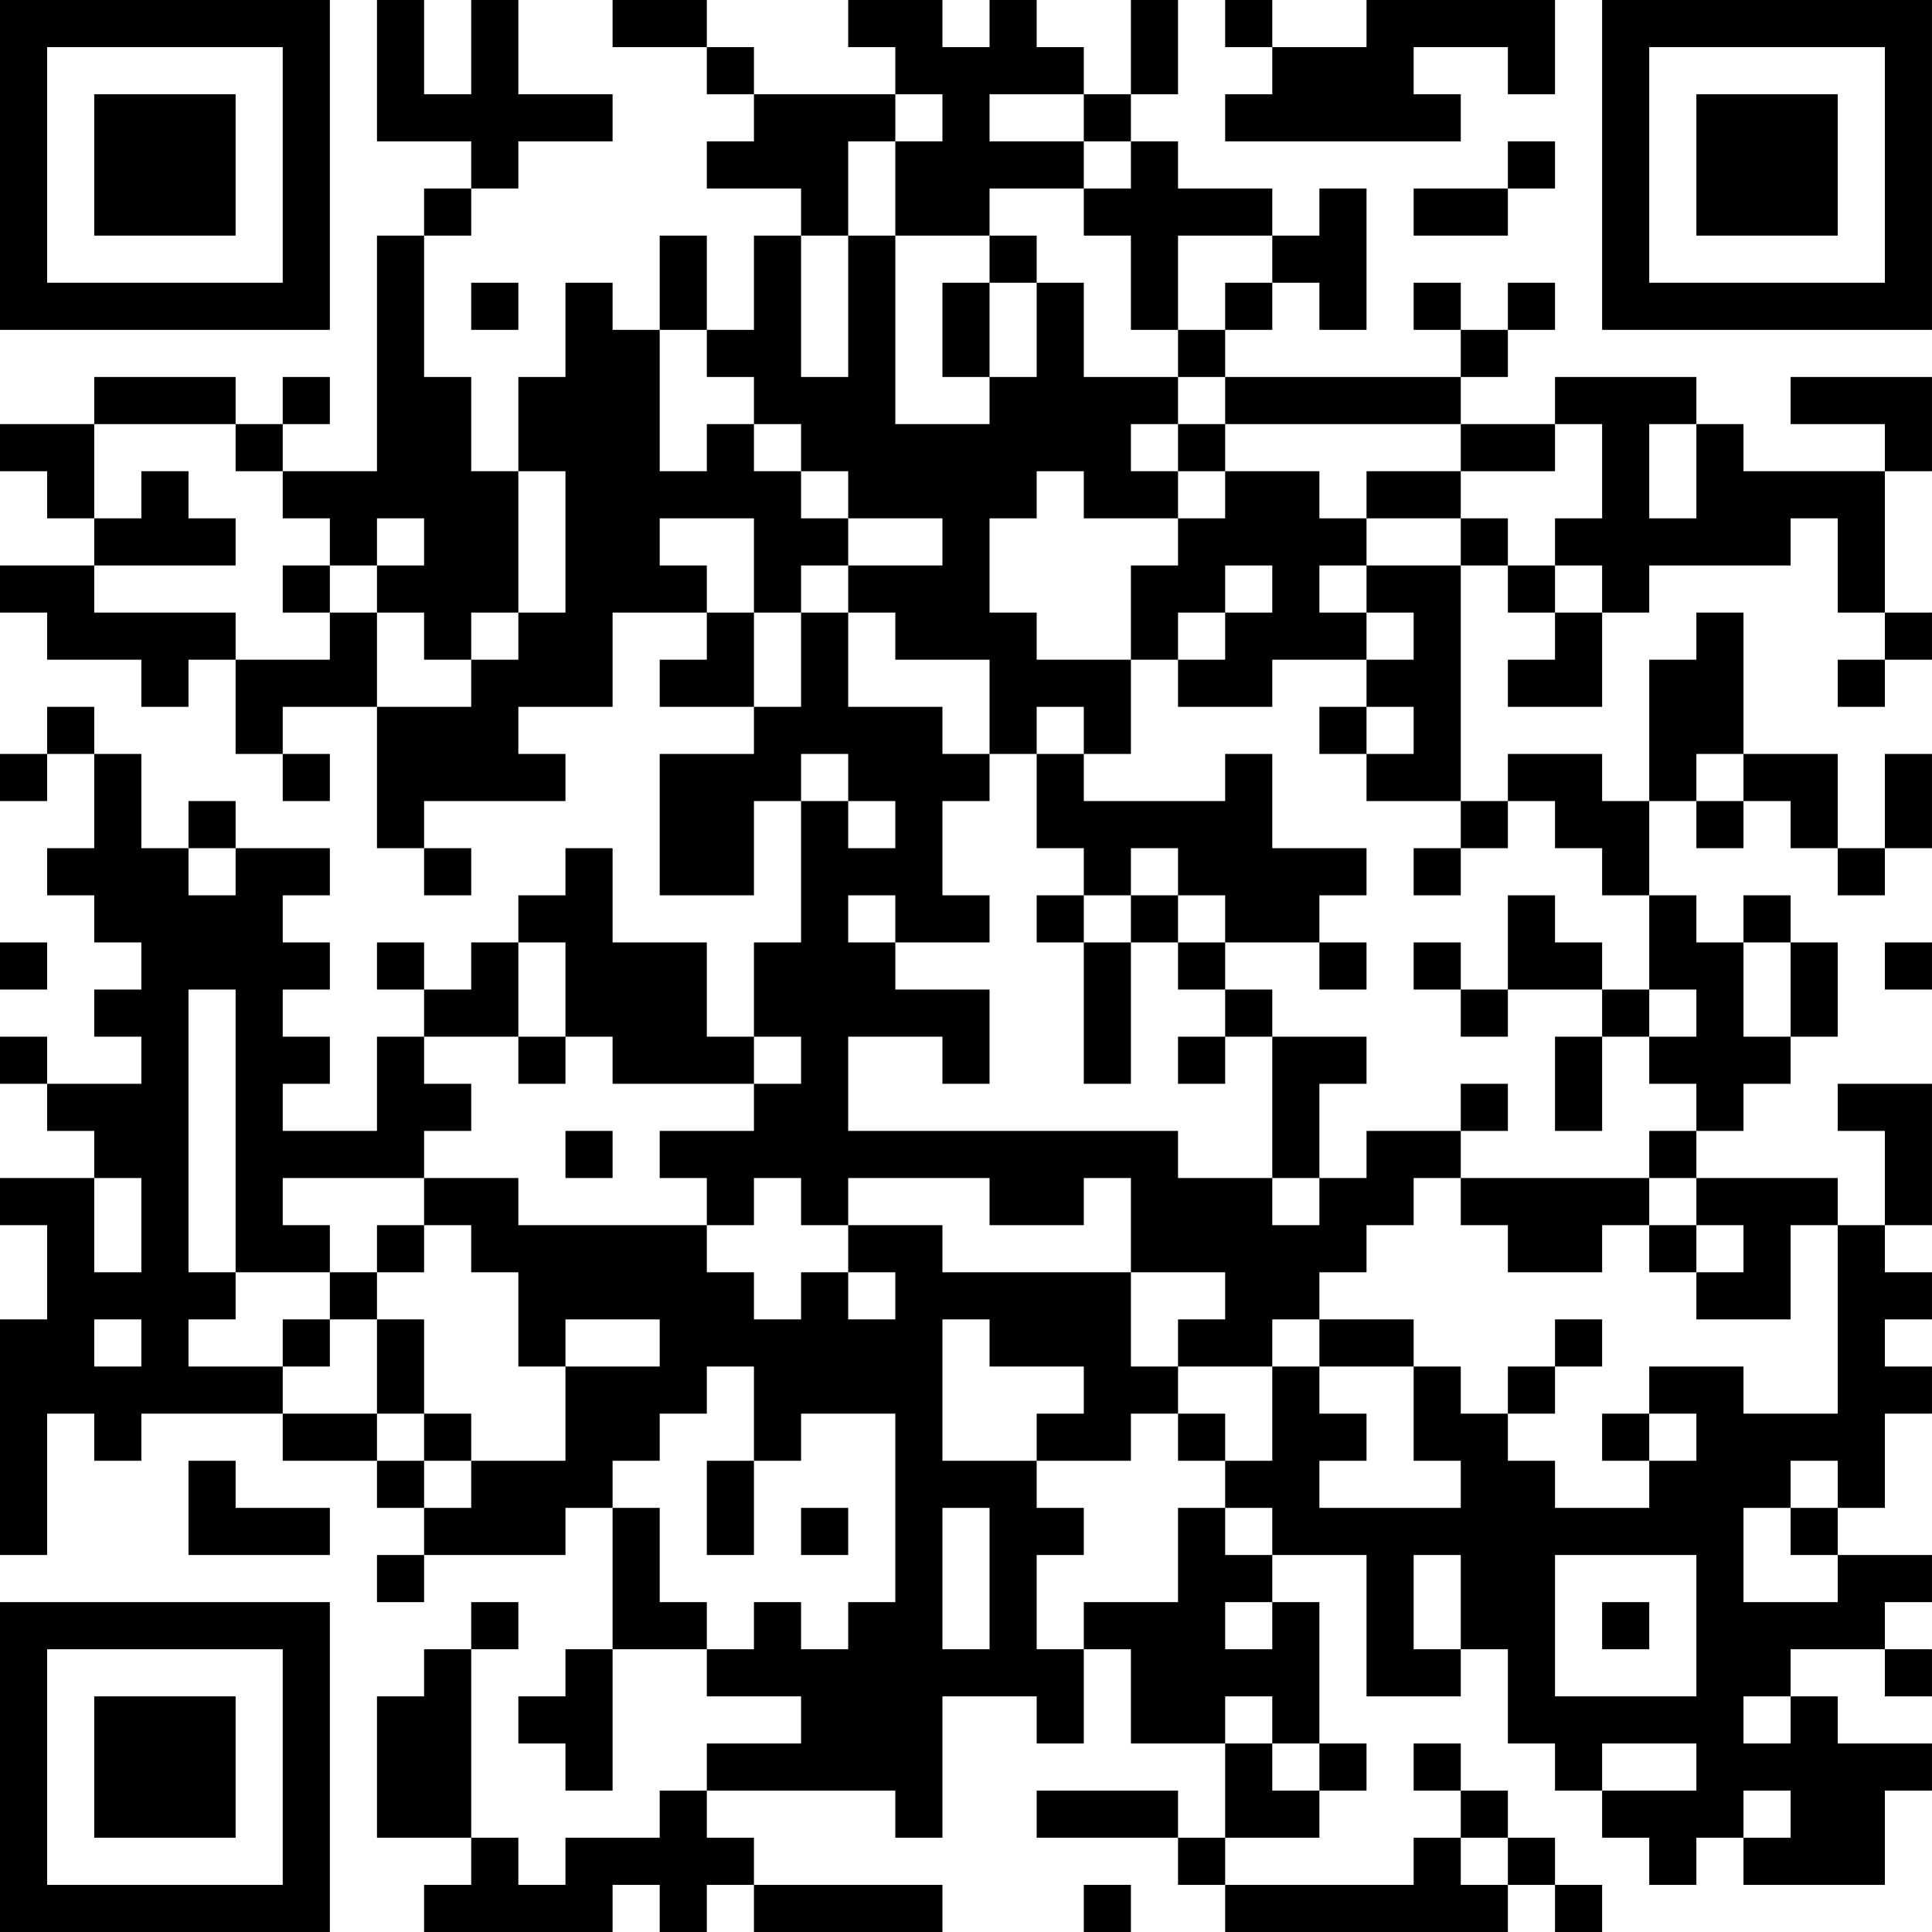 <?xml version="1.0" encoding="UTF-8"?>
<svg xmlns="http://www.w3.org/2000/svg" version="1.1" width="200" height="200" viewBox="0 0 200 200"><rect x="0" y="0" width="200" height="200" fill="#ffffff"/><g transform="scale(4.878)"><g transform="translate(0,0)"><path fill-rule="evenodd" d="M8 0L8 3L10 3L10 4L9 4L9 5L8 5L8 10L6 10L6 9L7 9L7 8L6 8L6 9L5 9L5 8L2 8L2 9L0 9L0 10L1 10L1 11L2 11L2 12L0 12L0 13L1 13L1 14L3 14L3 15L4 15L4 14L5 14L5 16L6 16L6 17L7 17L7 16L6 16L6 15L8 15L8 18L9 18L9 19L10 19L10 18L9 18L9 17L12 17L12 16L11 16L11 15L13 15L13 13L15 13L15 14L14 14L14 15L16 15L16 16L14 16L14 19L16 19L16 17L17 17L17 20L16 20L16 22L15 22L15 20L13 20L13 18L12 18L12 19L11 19L11 20L10 20L10 21L9 21L9 20L8 20L8 21L9 21L9 22L8 22L8 24L6 24L6 23L7 23L7 22L6 22L6 21L7 21L7 20L6 20L6 19L7 19L7 18L5 18L5 17L4 17L4 18L3 18L3 16L2 16L2 15L1 15L1 16L0 16L0 17L1 17L1 16L2 16L2 18L1 18L1 19L2 19L2 20L3 20L3 21L2 21L2 22L3 22L3 23L1 23L1 22L0 22L0 23L1 23L1 24L2 24L2 25L0 25L0 26L1 26L1 28L0 28L0 33L1 33L1 30L2 30L2 31L3 31L3 30L6 30L6 31L8 31L8 32L9 32L9 33L8 33L8 34L9 34L9 33L12 33L12 32L13 32L13 35L12 35L12 36L11 36L11 37L12 37L12 38L13 38L13 35L15 35L15 36L17 36L17 37L15 37L15 38L14 38L14 39L12 39L12 40L11 40L11 39L10 39L10 35L11 35L11 34L10 34L10 35L9 35L9 36L8 36L8 39L10 39L10 40L9 40L9 41L13 41L13 40L14 40L14 41L15 41L15 40L16 40L16 41L20 41L20 40L16 40L16 39L15 39L15 38L19 38L19 39L20 39L20 36L22 36L22 37L23 37L23 35L24 35L24 37L26 37L26 39L25 39L25 38L22 38L22 39L25 39L25 40L26 40L26 41L32 41L32 40L33 40L33 41L34 41L34 40L33 40L33 39L32 39L32 38L31 38L31 37L30 37L30 38L31 38L31 39L30 39L30 40L26 40L26 39L28 39L28 38L29 38L29 37L28 37L28 34L27 34L27 33L29 33L29 36L31 36L31 35L32 35L32 37L33 37L33 38L34 38L34 39L35 39L35 40L36 40L36 39L37 39L37 40L40 40L40 38L41 38L41 37L39 37L39 36L38 36L38 35L40 35L40 36L41 36L41 35L40 35L40 34L41 34L41 33L39 33L39 32L40 32L40 30L41 30L41 29L40 29L40 28L41 28L41 27L40 27L40 26L41 26L41 23L39 23L39 24L40 24L40 26L39 26L39 25L36 25L36 24L37 24L37 23L38 23L38 22L39 22L39 20L38 20L38 19L37 19L37 20L36 20L36 19L35 19L35 17L36 17L36 18L37 18L37 17L38 17L38 18L39 18L39 19L40 19L40 18L41 18L41 16L40 16L40 18L39 18L39 16L37 16L37 13L36 13L36 14L35 14L35 17L34 17L34 16L32 16L32 17L31 17L31 12L32 12L32 13L33 13L33 14L32 14L32 15L34 15L34 13L35 13L35 12L38 12L38 11L39 11L39 13L40 13L40 14L39 14L39 15L40 15L40 14L41 14L41 13L40 13L40 10L41 10L41 8L38 8L38 9L40 9L40 10L37 10L37 9L36 9L36 8L33 8L33 9L31 9L31 8L32 8L32 7L33 7L33 6L32 6L32 7L31 7L31 6L30 6L30 7L31 7L31 8L26 8L26 7L27 7L27 6L28 6L28 7L29 7L29 4L28 4L28 5L27 5L27 4L25 4L25 3L24 3L24 2L25 2L25 0L24 0L24 2L23 2L23 1L22 1L22 0L21 0L21 1L20 1L20 0L18 0L18 1L19 1L19 2L16 2L16 1L15 1L15 0L13 0L13 1L15 1L15 2L16 2L16 3L15 3L15 4L17 4L17 5L16 5L16 7L15 7L15 5L14 5L14 7L13 7L13 6L12 6L12 8L11 8L11 10L10 10L10 8L9 8L9 5L10 5L10 4L11 4L11 3L13 3L13 2L11 2L11 0L10 0L10 2L9 2L9 0ZM26 0L26 1L27 1L27 2L26 2L26 3L31 3L31 2L30 2L30 1L32 1L32 2L33 2L33 0L29 0L29 1L27 1L27 0ZM19 2L19 3L18 3L18 5L17 5L17 8L18 8L18 5L19 5L19 9L21 9L21 8L22 8L22 6L23 6L23 8L25 8L25 9L24 9L24 10L25 10L25 11L23 11L23 10L22 10L22 11L21 11L21 13L22 13L22 14L24 14L24 16L23 16L23 15L22 15L22 16L21 16L21 14L19 14L19 13L18 13L18 12L20 12L20 11L18 11L18 10L17 10L17 9L16 9L16 8L15 8L15 7L14 7L14 10L15 10L15 9L16 9L16 10L17 10L17 11L18 11L18 12L17 12L17 13L16 13L16 11L14 11L14 12L15 12L15 13L16 13L16 15L17 15L17 13L18 13L18 15L20 15L20 16L21 16L21 17L20 17L20 19L21 19L21 20L19 20L19 19L18 19L18 20L19 20L19 21L21 21L21 23L20 23L20 22L18 22L18 24L25 24L25 25L27 25L27 26L28 26L28 25L29 25L29 24L31 24L31 25L30 25L30 26L29 26L29 27L28 27L28 28L27 28L27 29L25 29L25 28L26 28L26 27L24 27L24 25L23 25L23 26L21 26L21 25L18 25L18 26L17 26L17 25L16 25L16 26L15 26L15 25L14 25L14 24L16 24L16 23L17 23L17 22L16 22L16 23L13 23L13 22L12 22L12 20L11 20L11 22L9 22L9 23L10 23L10 24L9 24L9 25L6 25L6 26L7 26L7 27L5 27L5 21L4 21L4 27L5 27L5 28L4 28L4 29L6 29L6 30L8 30L8 31L9 31L9 32L10 32L10 31L12 31L12 29L14 29L14 28L12 28L12 29L11 29L11 27L10 27L10 26L9 26L9 25L11 25L11 26L15 26L15 27L16 27L16 28L17 28L17 27L18 27L18 28L19 28L19 27L18 27L18 26L20 26L20 27L24 27L24 29L25 29L25 30L24 30L24 31L22 31L22 30L23 30L23 29L21 29L21 28L20 28L20 31L22 31L22 32L23 32L23 33L22 33L22 35L23 35L23 34L25 34L25 32L26 32L26 33L27 33L27 32L26 32L26 31L27 31L27 29L28 29L28 30L29 30L29 31L28 31L28 32L31 32L31 31L30 31L30 29L31 29L31 30L32 30L32 31L33 31L33 32L35 32L35 31L36 31L36 30L35 30L35 29L37 29L37 30L39 30L39 26L38 26L38 28L36 28L36 27L37 27L37 26L36 26L36 25L35 25L35 24L36 24L36 23L35 23L35 22L36 22L36 21L35 21L35 19L34 19L34 18L33 18L33 17L32 17L32 18L31 18L31 17L29 17L29 16L30 16L30 15L29 15L29 14L30 14L30 13L29 13L29 12L31 12L31 11L32 11L32 12L33 12L33 13L34 13L34 12L33 12L33 11L34 11L34 9L33 9L33 10L31 10L31 9L26 9L26 8L25 8L25 7L26 7L26 6L27 6L27 5L25 5L25 7L24 7L24 5L23 5L23 4L24 4L24 3L23 3L23 2L21 2L21 3L23 3L23 4L21 4L21 5L19 5L19 3L20 3L20 2ZM32 3L32 4L30 4L30 5L32 5L32 4L33 4L33 3ZM21 5L21 6L20 6L20 8L21 8L21 6L22 6L22 5ZM10 6L10 7L11 7L11 6ZM2 9L2 11L3 11L3 10L4 10L4 11L5 11L5 12L2 12L2 13L5 13L5 14L7 14L7 13L8 13L8 15L10 15L10 14L11 14L11 13L12 13L12 10L11 10L11 13L10 13L10 14L9 14L9 13L8 13L8 12L9 12L9 11L8 11L8 12L7 12L7 11L6 11L6 10L5 10L5 9ZM25 9L25 10L26 10L26 11L25 11L25 12L24 12L24 14L25 14L25 15L27 15L27 14L29 14L29 13L28 13L28 12L29 12L29 11L31 11L31 10L29 10L29 11L28 11L28 10L26 10L26 9ZM35 9L35 11L36 11L36 9ZM6 12L6 13L7 13L7 12ZM26 12L26 13L25 13L25 14L26 14L26 13L27 13L27 12ZM28 15L28 16L29 16L29 15ZM17 16L17 17L18 17L18 18L19 18L19 17L18 17L18 16ZM22 16L22 18L23 18L23 19L22 19L22 20L23 20L23 23L24 23L24 20L25 20L25 21L26 21L26 22L25 22L25 23L26 23L26 22L27 22L27 25L28 25L28 23L29 23L29 22L27 22L27 21L26 21L26 20L28 20L28 21L29 21L29 20L28 20L28 19L29 19L29 18L27 18L27 16L26 16L26 17L23 17L23 16ZM36 16L36 17L37 17L37 16ZM4 18L4 19L5 19L5 18ZM24 18L24 19L23 19L23 20L24 20L24 19L25 19L25 20L26 20L26 19L25 19L25 18ZM30 18L30 19L31 19L31 18ZM32 19L32 21L31 21L31 20L30 20L30 21L31 21L31 22L32 22L32 21L34 21L34 22L33 22L33 24L34 24L34 22L35 22L35 21L34 21L34 20L33 20L33 19ZM0 20L0 21L1 21L1 20ZM37 20L37 22L38 22L38 20ZM40 20L40 21L41 21L41 20ZM11 22L11 23L12 23L12 22ZM31 23L31 24L32 24L32 23ZM12 24L12 25L13 25L13 24ZM2 25L2 27L3 27L3 25ZM31 25L31 26L32 26L32 27L34 27L34 26L35 26L35 27L36 27L36 26L35 26L35 25ZM8 26L8 27L7 27L7 28L6 28L6 29L7 29L7 28L8 28L8 30L9 30L9 31L10 31L10 30L9 30L9 28L8 28L8 27L9 27L9 26ZM2 28L2 29L3 29L3 28ZM28 28L28 29L30 29L30 28ZM33 28L33 29L32 29L32 30L33 30L33 29L34 29L34 28ZM15 29L15 30L14 30L14 31L13 31L13 32L14 32L14 34L15 34L15 35L16 35L16 34L17 34L17 35L18 35L18 34L19 34L19 30L17 30L17 31L16 31L16 29ZM25 30L25 31L26 31L26 30ZM34 30L34 31L35 31L35 30ZM4 31L4 33L7 33L7 32L5 32L5 31ZM15 31L15 33L16 33L16 31ZM38 31L38 32L37 32L37 34L39 34L39 33L38 33L38 32L39 32L39 31ZM17 32L17 33L18 33L18 32ZM20 32L20 35L21 35L21 32ZM30 33L30 35L31 35L31 33ZM33 33L33 36L36 36L36 33ZM26 34L26 35L27 35L27 34ZM34 34L34 35L35 35L35 34ZM26 36L26 37L27 37L27 38L28 38L28 37L27 37L27 36ZM37 36L37 37L38 37L38 36ZM34 37L34 38L36 38L36 37ZM37 38L37 39L38 39L38 38ZM31 39L31 40L32 40L32 39ZM23 40L23 41L24 41L24 40ZM0 0L0 7L7 7L7 0ZM1 1L1 6L6 6L6 1ZM2 2L2 5L5 5L5 2ZM34 0L34 7L41 7L41 0ZM35 1L35 6L40 6L40 1ZM36 2L36 5L39 5L39 2ZM0 34L0 41L7 41L7 34ZM1 35L1 40L6 40L6 35ZM2 36L2 39L5 39L5 36Z" fill="#000000"/></g></g></svg>
